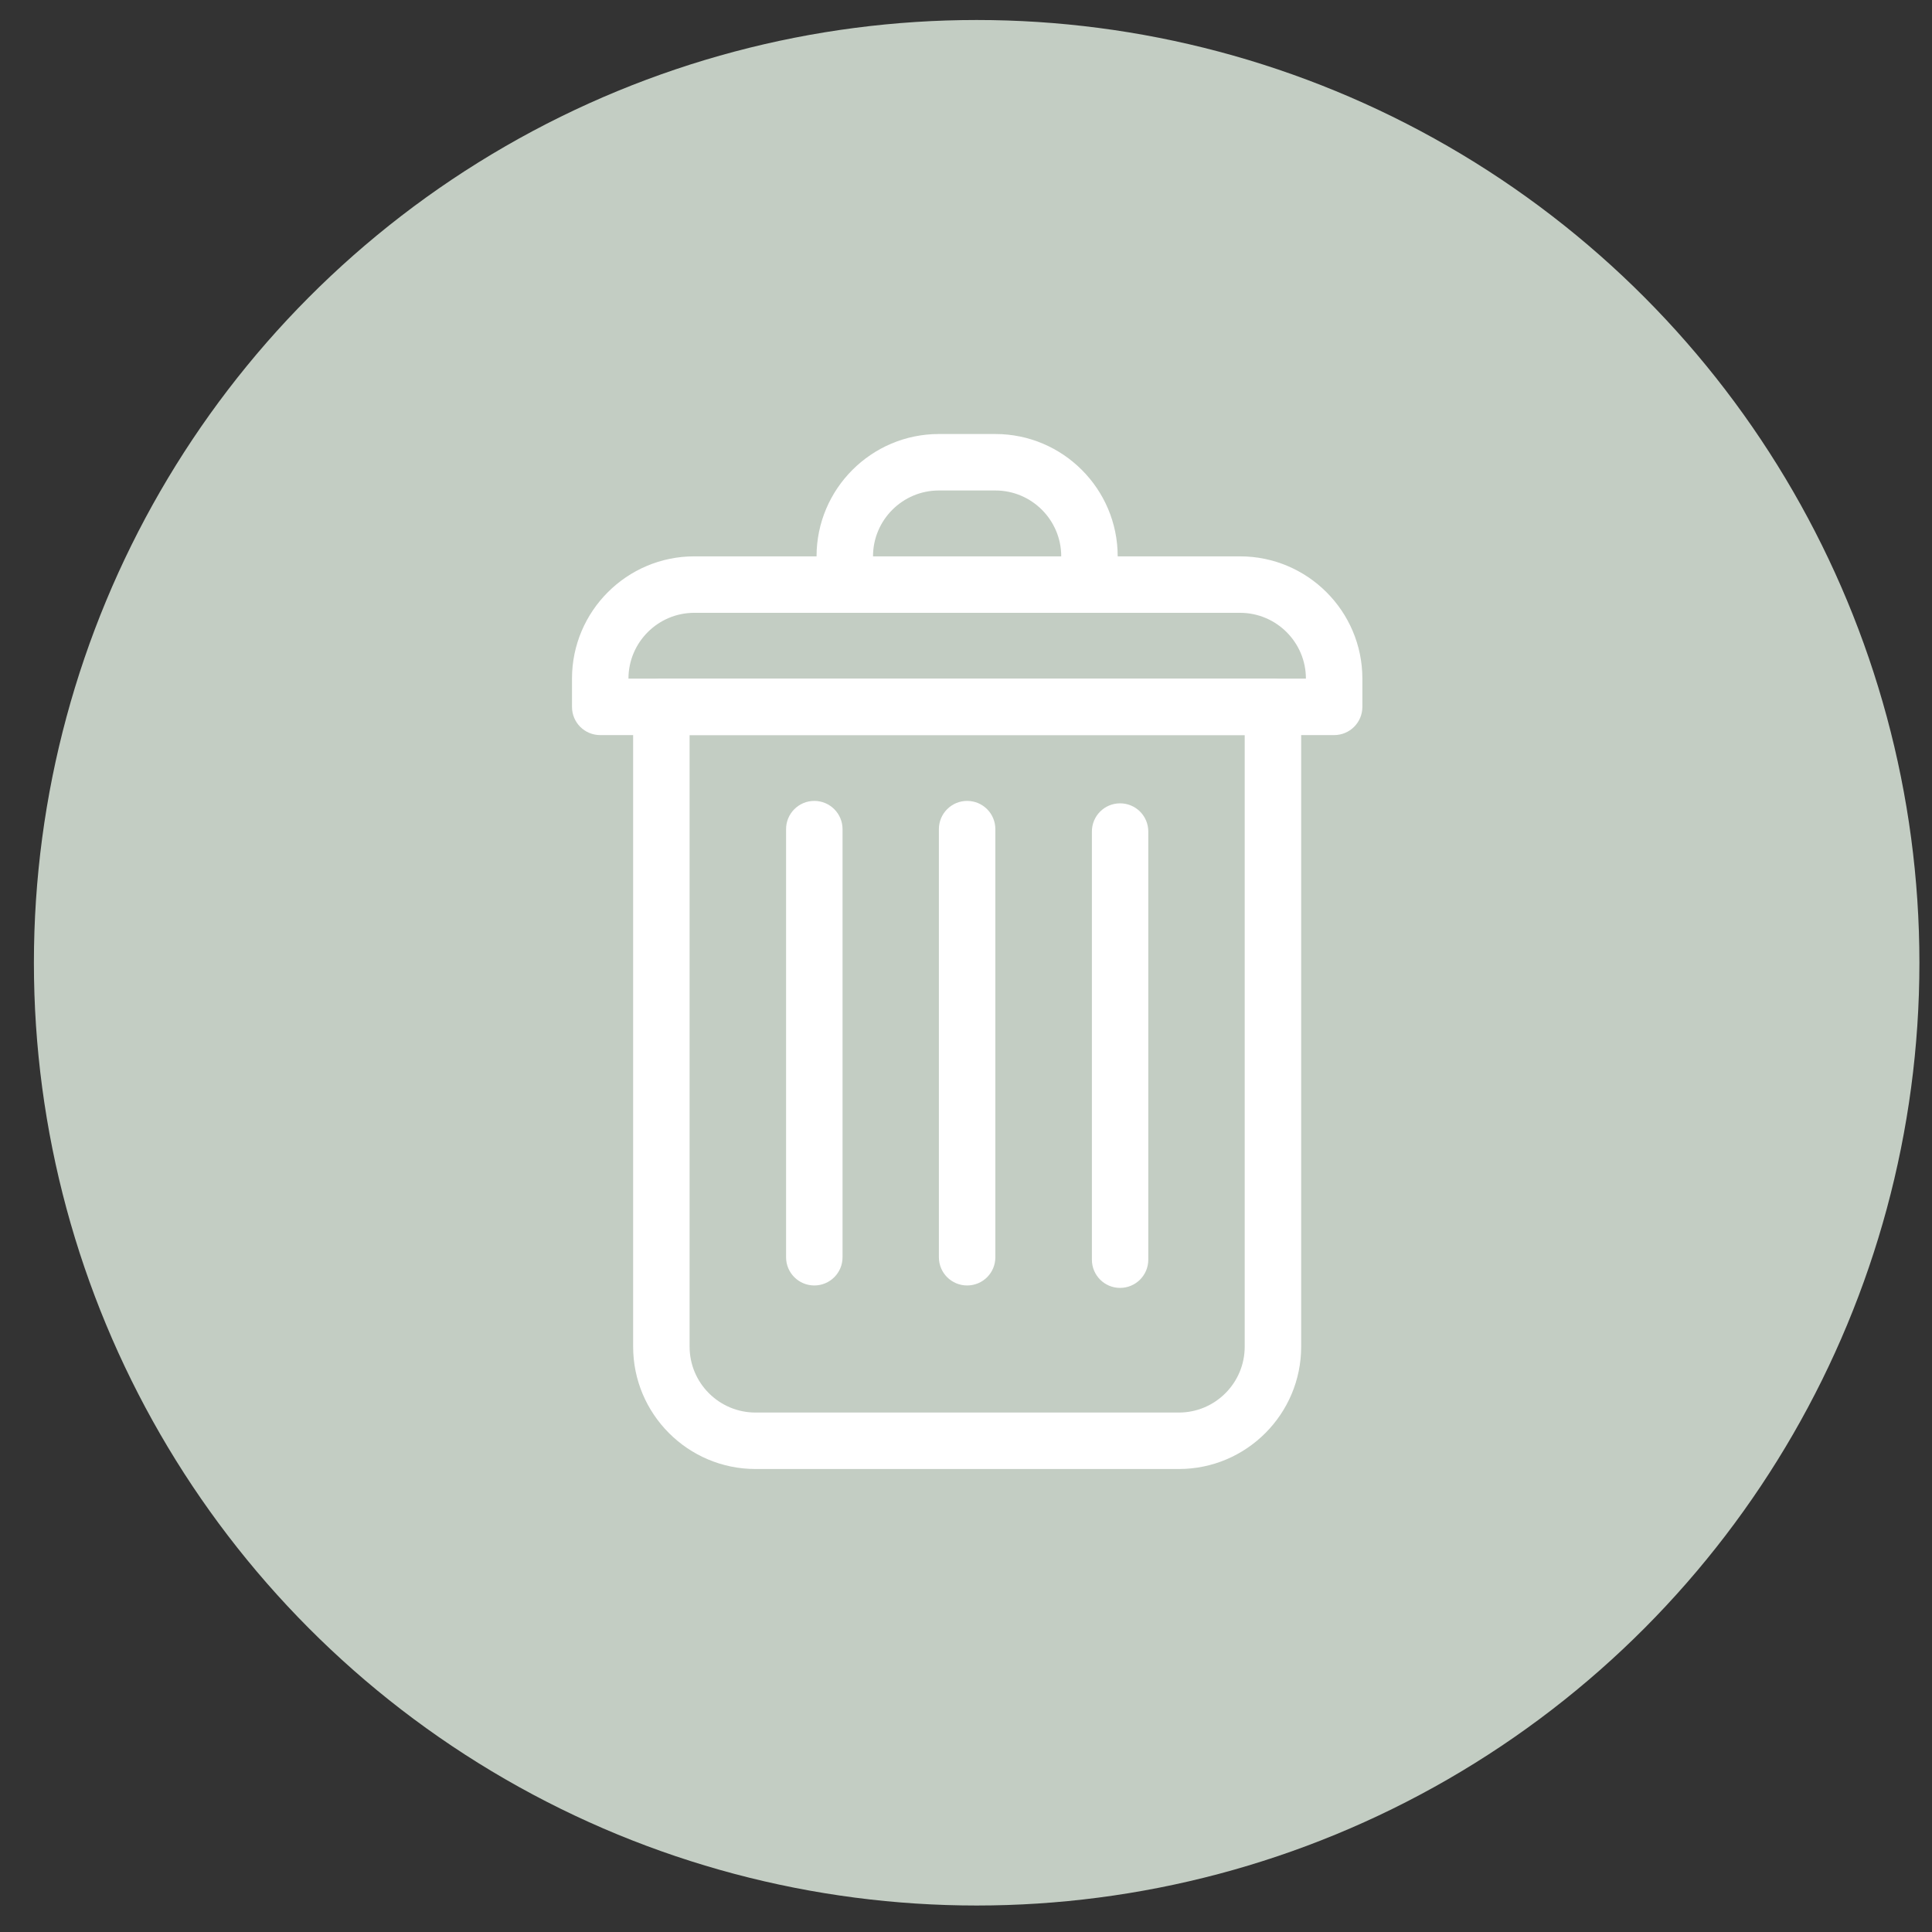 <svg width="31" height="31" viewBox="0 0 31 31" fill="none" xmlns="http://www.w3.org/2000/svg">
<rect x="0" y="0" width="31" height="31" fill="#333333" stroke="none"/>
<circle cx="15.671" cy="15.448" r="15.127" fill="#C3CDC3"/>
<path d="M18.916 23.571H12.122C11.04 23.571 10.159 22.69 10.159 21.608V11.342C10.159 11.092 10.362 10.889 10.612 10.889H20.425C20.676 10.889 20.878 11.092 20.878 11.342V21.608C20.878 22.69 19.998 23.571 18.916 23.571ZM11.065 11.795V21.608C11.065 22.191 11.539 22.665 12.122 22.665H18.916C19.498 22.665 19.972 22.191 19.972 21.608V11.795H11.065Z" fill="white"/>
<path d="M21.407 11.795H9.631C9.38 11.795 9.178 11.593 9.178 11.342V10.889C9.178 9.807 10.058 8.927 11.14 8.927H19.897C20.979 8.927 21.86 9.807 21.86 10.889V11.342C21.86 11.593 21.657 11.795 21.407 11.795ZM10.084 10.889H20.954C20.954 10.307 20.48 9.833 19.897 9.833H11.14C10.558 9.833 10.084 10.307 10.084 10.889Z" fill="white"/>
<path d="M17.481 9.833C17.23 9.833 17.028 9.63 17.028 9.38V8.927C17.028 8.344 16.554 7.87 15.971 7.87H15.065C14.482 7.87 14.008 8.344 14.008 8.927V9.38C14.008 9.63 13.806 9.833 13.556 9.833C13.305 9.833 13.102 9.63 13.102 9.38V8.927C13.102 7.845 13.983 6.964 15.065 6.964H15.971C17.053 6.964 17.934 7.845 17.934 8.927V9.38C17.934 9.63 17.731 9.833 17.481 9.833Z" fill="white"/>
<path d="M13.066 20.626C12.816 20.626 12.613 20.424 12.613 20.173V13.304C12.613 13.054 12.816 12.851 13.066 12.851C13.316 12.851 13.519 13.054 13.519 13.304V20.173C13.519 20.424 13.316 20.626 13.066 20.626Z" fill="white"/>
<path d="M15.518 20.626C15.268 20.626 15.065 20.424 15.065 20.173V13.304C15.065 13.054 15.268 12.851 15.518 12.851C15.769 12.851 15.971 13.054 15.971 13.304V20.173C15.971 20.424 15.769 20.626 15.518 20.626Z" fill="white"/>
<path d="M17.972 20.665C17.722 20.665 17.52 20.462 17.52 20.212V13.343C17.52 13.092 17.722 12.89 17.972 12.89C18.223 12.89 18.425 13.092 18.425 13.343V20.212C18.425 20.462 18.223 20.665 17.972 20.665Z" fill="white"/>
</svg>
